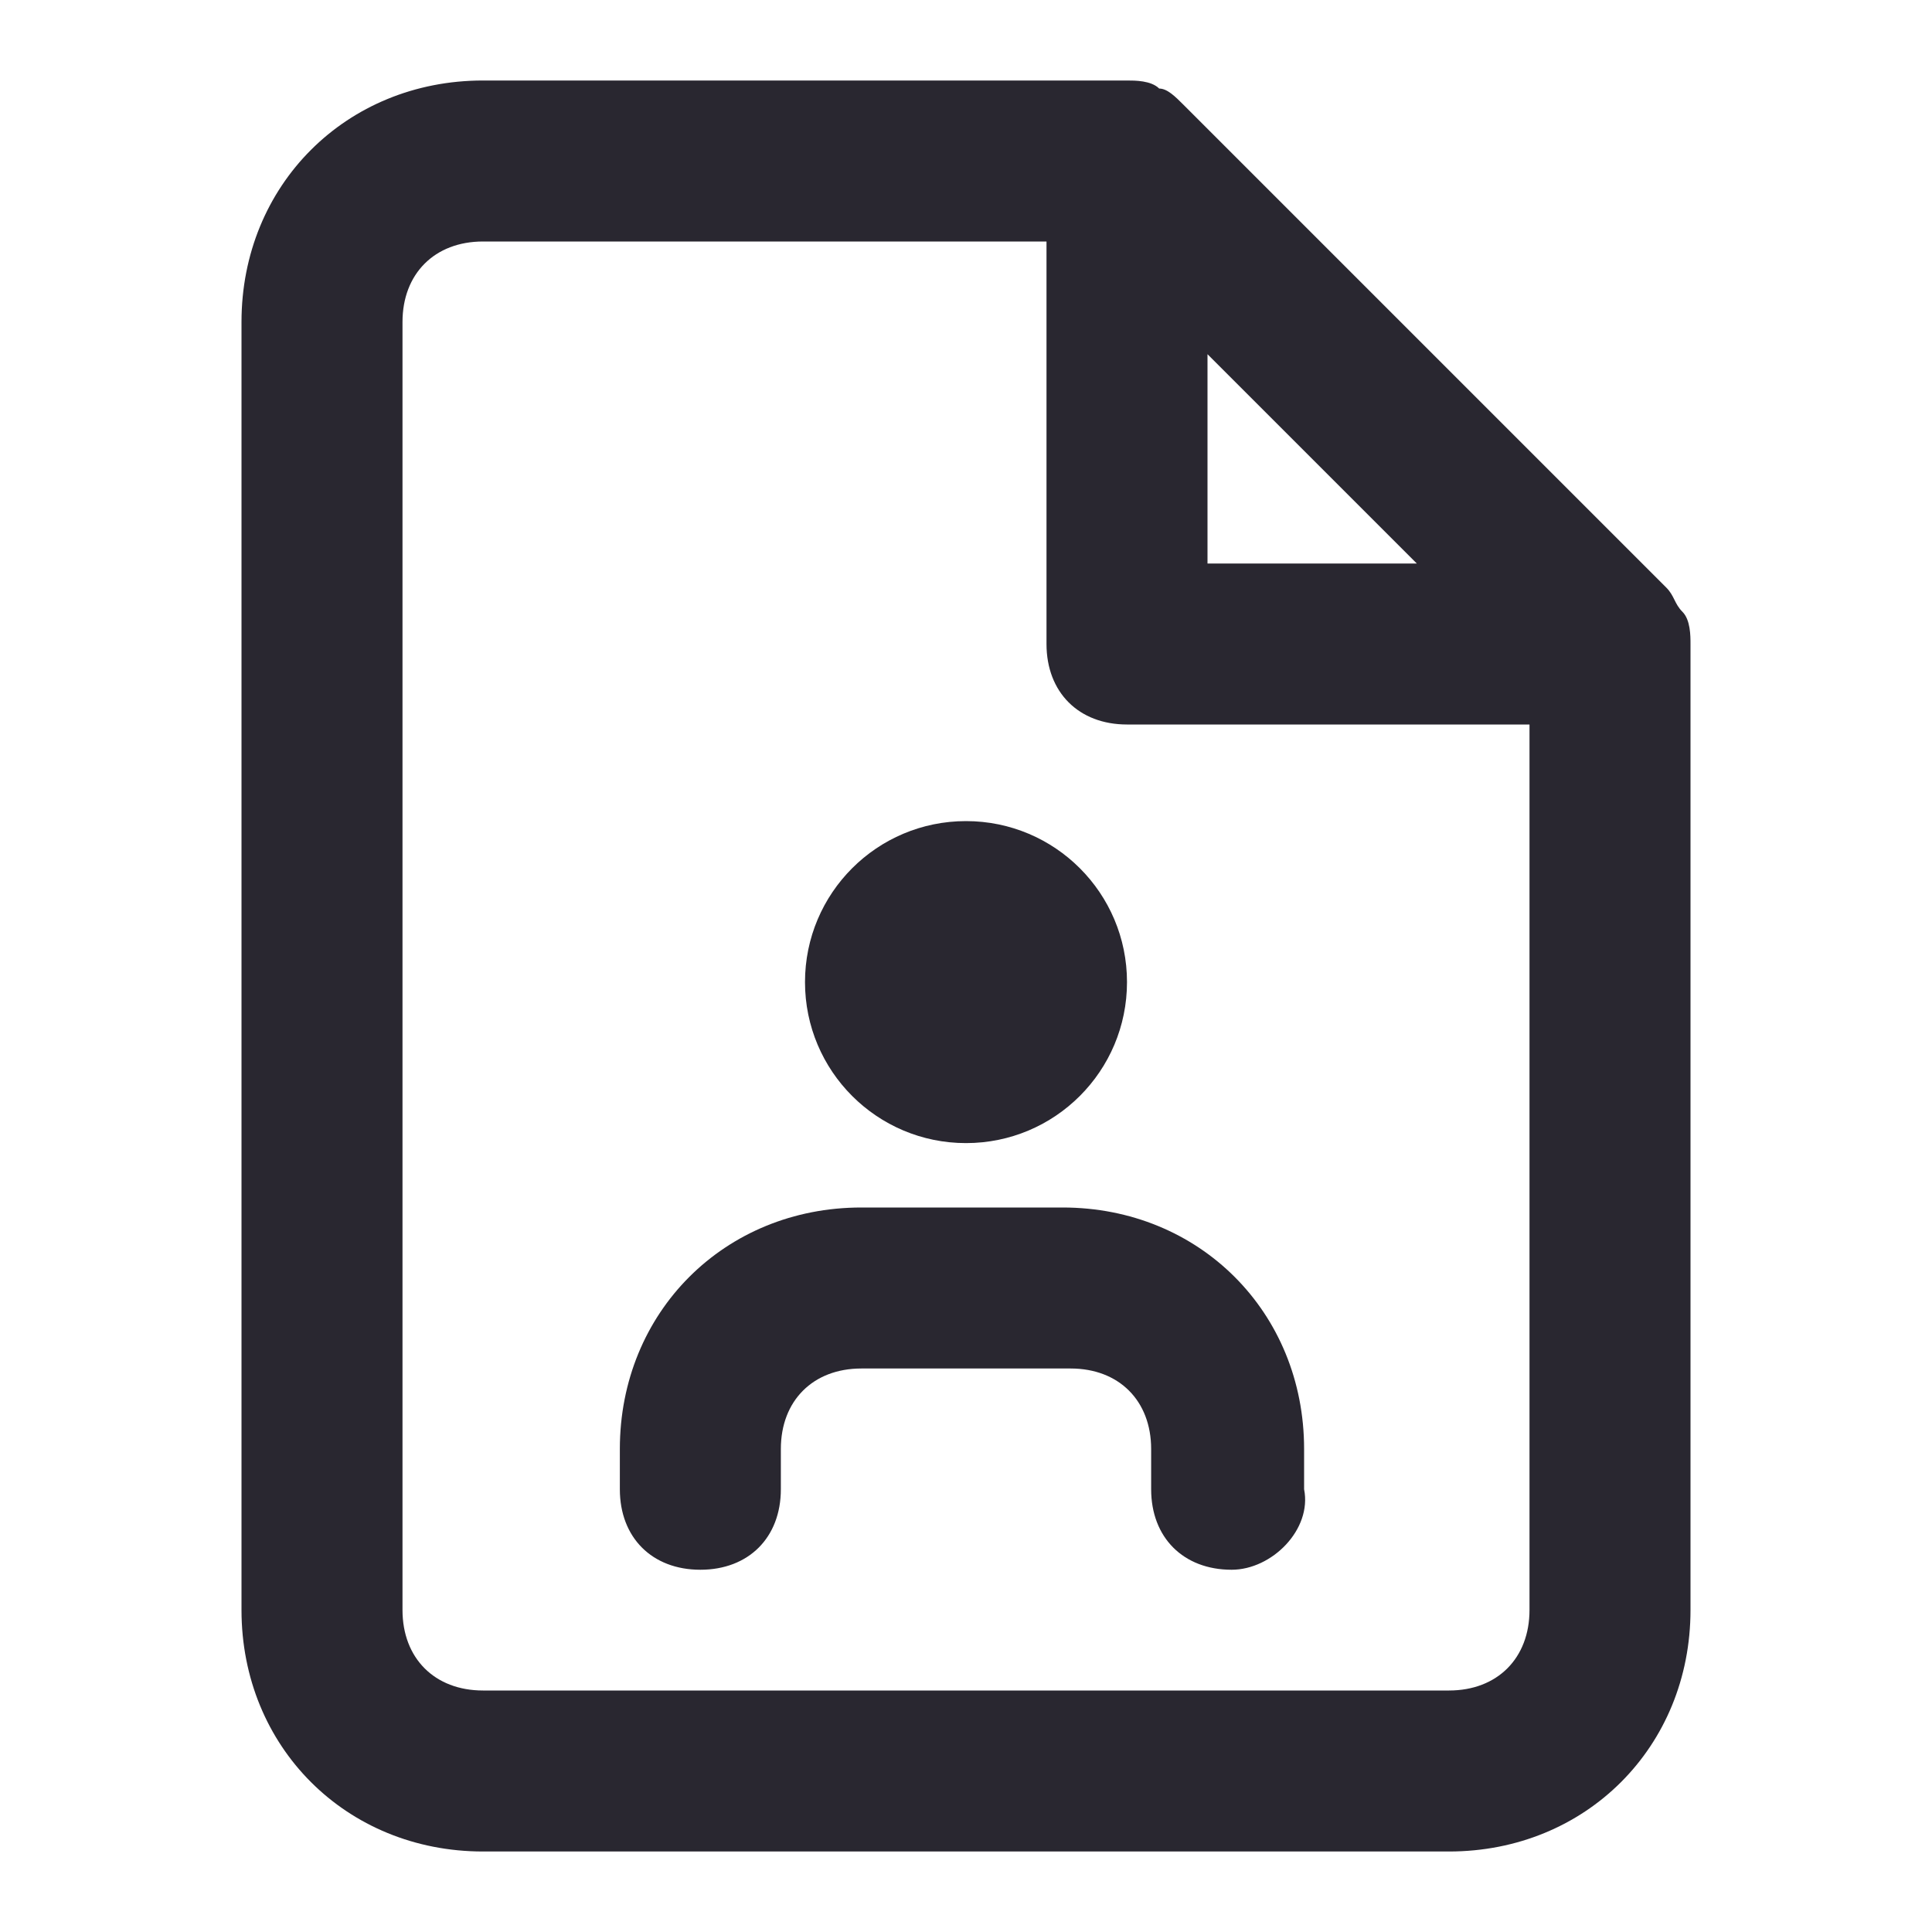 <svg width="24" height="24" viewBox="0 0 24 24" fill="none" xmlns="http://www.w3.org/2000/svg">
<path d="M20.9 7.6C20.8 7.5 20.8 7.4 20.7 7.3L14.7 1.3C14.6 1.2 14.5 1.1 14.4 1.1C14.3 1 14.1 1 14 1H6C4.3 1 3 2.3 3 4V20C3 21.7 4.3 23 6 23H18C19.7 23 21 21.7 21 20V8C21 7.9 21 7.7 20.9 7.6ZM15 4.4L17.6 7H15V4.4ZM18 21H6C5.4 21 5 20.6 5 20V4C5 3.4 5.4 3 6 3H13V8C13 8.6 13.4 9 14 9H19V20C19 20.6 18.6 21 18 21Z" fill="#292730"/>
<path d="M15.3 19.5C14.7 19.5 14.3 19.1 14.3 18.5V18C14.3 17.4 13.9 17 13.3 17H10.7C10.1 17 9.7 17.4 9.7 18V18.5C9.7 19.1 9.3 19.5 8.7 19.5C8.1 19.5 7.7 19.1 7.7 18.5V18C7.7 16.3 9 15 10.7 15H13.2C14.9 15 16.2 16.3 16.2 18V18.5C16.3 19 15.8 19.5 15.3 19.5Z" fill="#292730"/>
<path d="M12 14.2C13.105 14.2 14 13.305 14 12.2C14 11.095 13.105 10.2 12 10.2C10.895 10.2 10 11.095 10 12.2C10 13.305 10.895 14.2 12 14.2Z" fill="#292730"/>
</svg>

